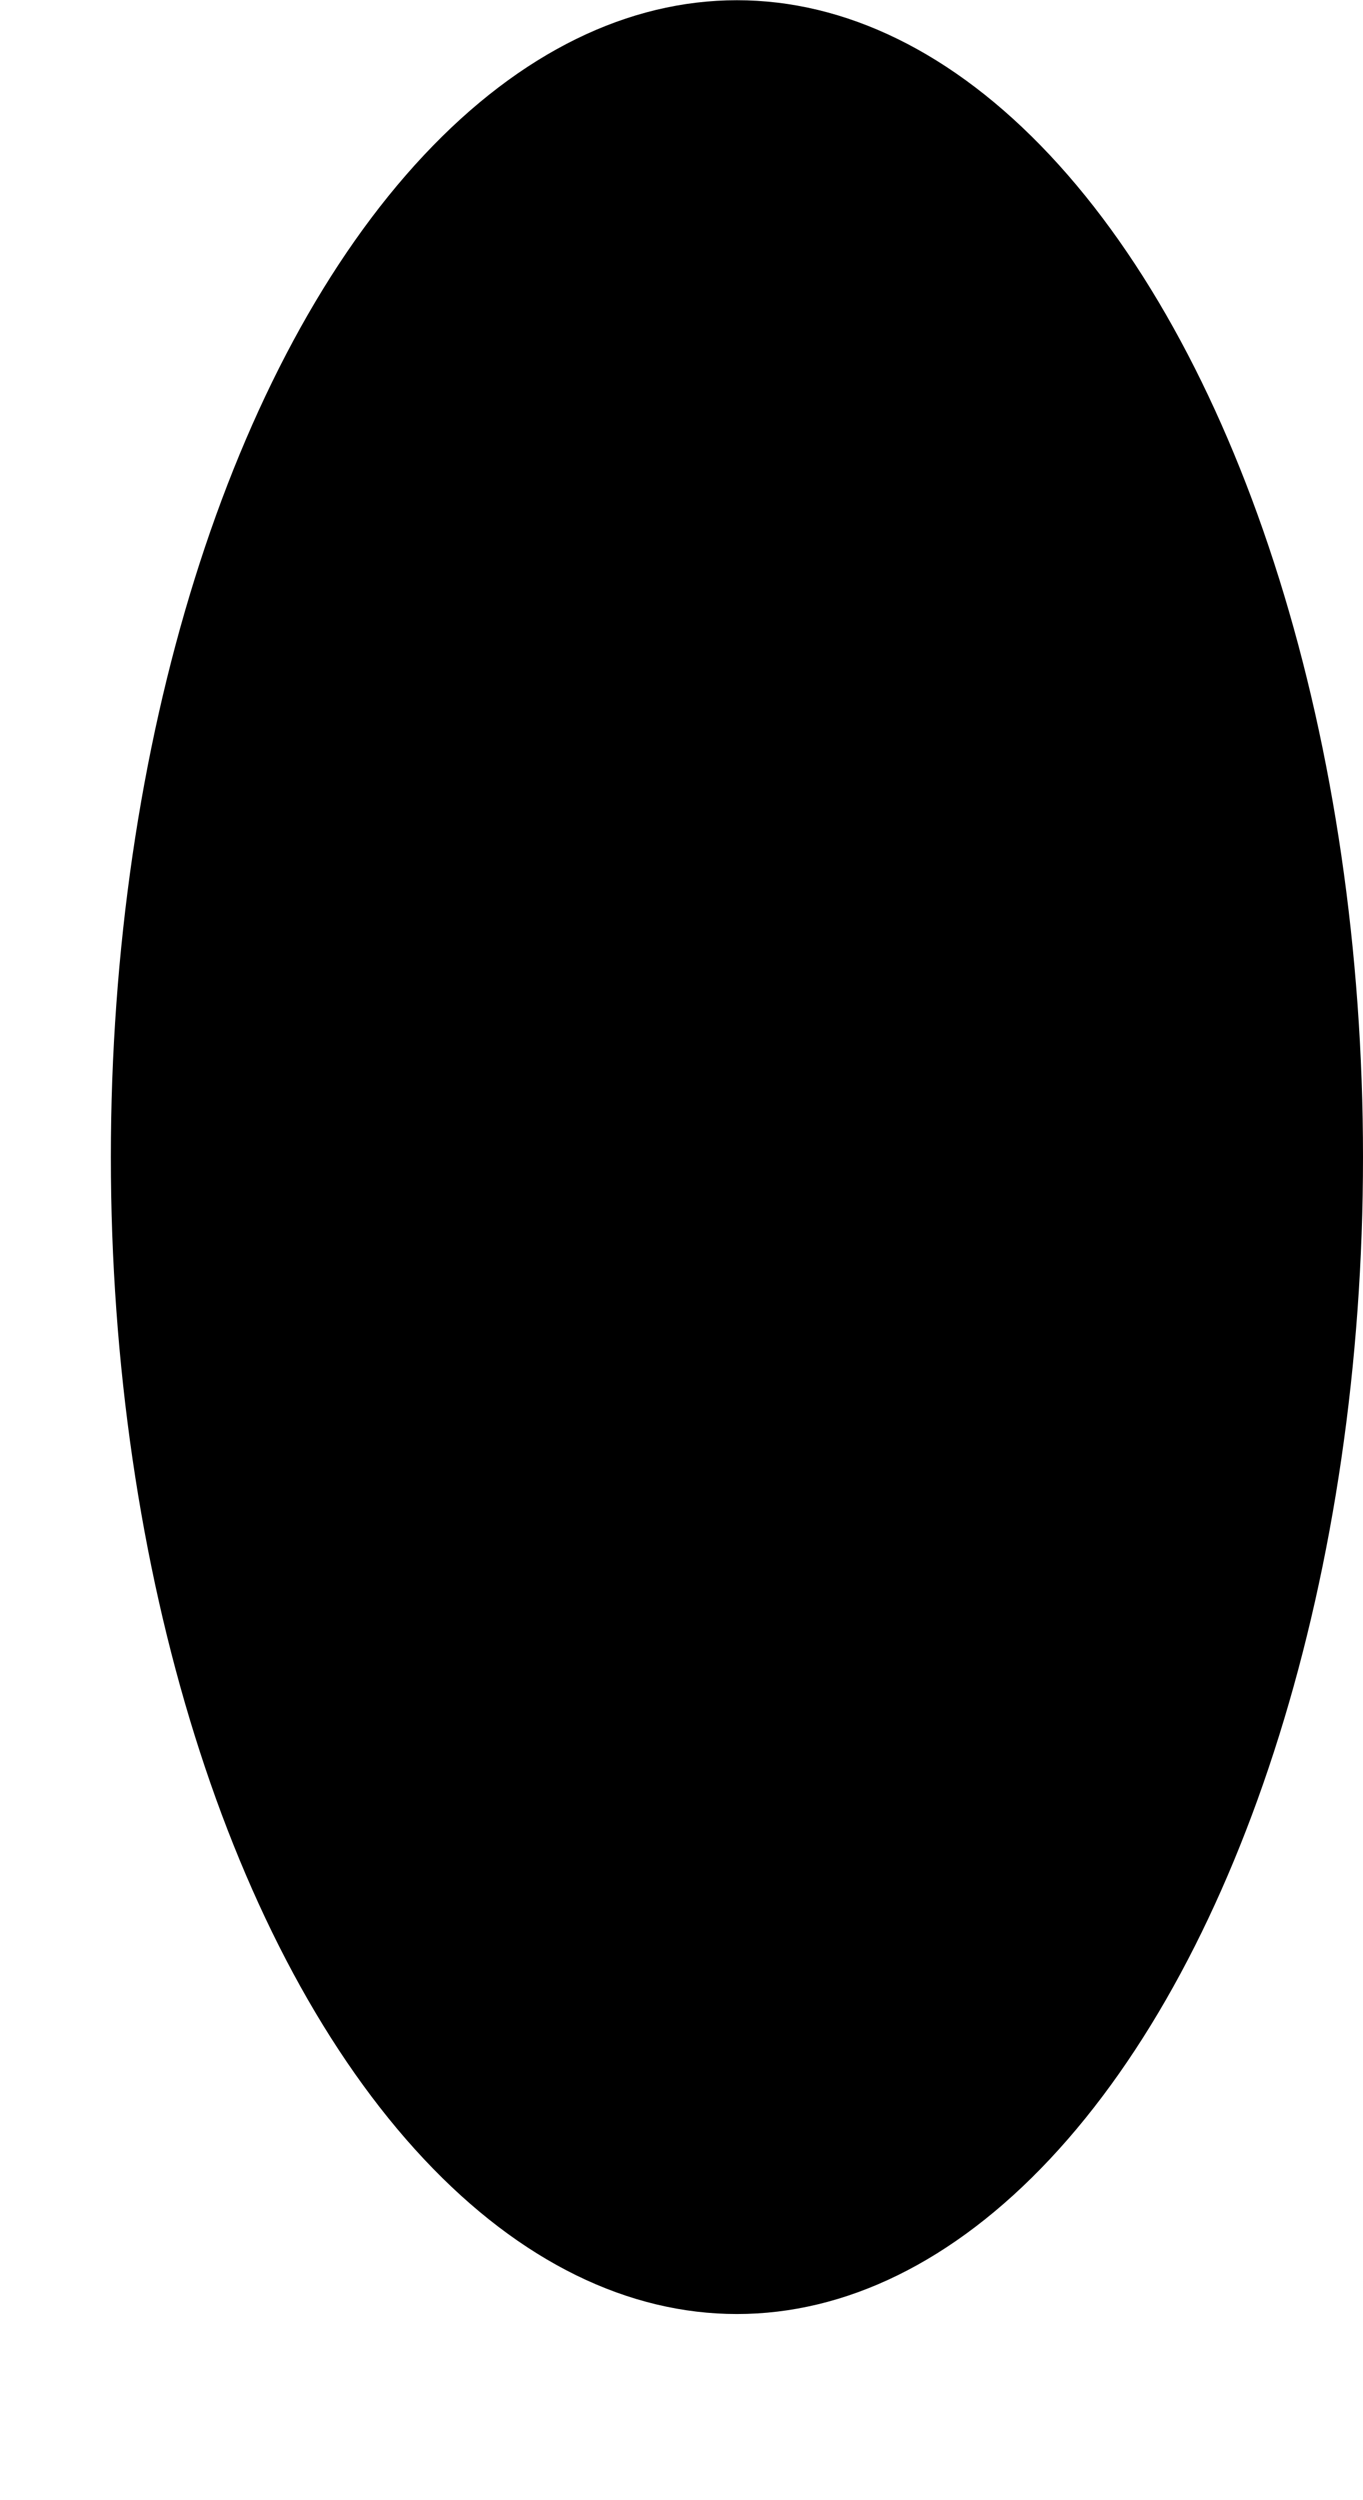 <?xml version="1.0" encoding="utf-8"?>
<!-- Generator: Adobe Illustrator 15.0.0, SVG Export Plug-In . SVG Version: 6.00 Build 0)  -->
<!DOCTYPE svg PUBLIC "-//W3C//DTD SVG 1.1//EN" "http://www.w3.org/Graphics/SVG/1.1/DTD/svg11.dtd">
<svg version="1.1" id="Layer_1" xmlns="http://www.w3.org/2000/svg" xmlns:xlink="http://www.w3.org/1999/xlink" x="0px" y="0px"
	 width="6px" height="11px" viewBox="0.578 -0.094 6 11" enable-background="new 0.578 -0.094 6 11" xml:space="preserve">
<g id="legs" display="none">
	<path display="inline" fill="#050302" d="M61.135,342.688l2.799,0.681l-3.039,0.339l-0.188,0.021l-0.25,0.021l-0.531,0.043
		l-1.097,0.085l-2.33,0.17l-0.184-2.344l-0.09-1.25l-0.045-0.622l-0.046-0.408l-0.364-3.268l-0.729-6.532h5.634l-0.73,6.532
		l-0.364,3.268l-0.045,0.408c-0.005,0.043-0.009,0.053-0.013,0.063l-0.012,0.046l-0.021,0.085c-0.03,0.12-0.062,0.247-0.092,0.383
		c-0.061,0.272-0.121,0.58-0.183,0.922c0.206,0.058,0.442,0.114,0.709,0.171l0.423,0.085l0.229,0.042
		c0.045,0.007,0.067,0.014,0.131,0.021l0.188,0.021l3.039,0.337L61.135,342.688z"/>
	<path display="inline" fill="#050302" d="M55.805,346.768l3.154,0.767l-3.423,0.38l-0.214,0.025l-0.281,0.023l-0.598,0.047
		l-1.236,0.097l-2.625,0.19l-0.206-2.64l-0.103-1.41l-0.053-0.699l-0.052-0.46l-0.41-3.679l-0.821-7.358h6.348l-0.822,7.358
		l-0.412,3.679L54,343.548c-0.004,0.048-0.008,0.061-0.014,0.075l-0.012,0.046l-0.025,0.1c-0.034,0.134-0.069,0.276-0.104,0.431
		c-0.068,0.308-0.136,0.651-0.205,1.04c0.231,0.062,0.498,0.127,0.797,0.189l0.478,0.097l0.258,0.048
		c0.05,0.008,0.075,0.016,0.146,0.024l0.215,0.022l3.423,0.382L55.805,346.768z"/>
</g>
<g id="Layer_1_1_" display="none">
	<g display="inline">
		<g>
			<path d="M55.824,337.154c-9.812,0-18.936-4.718-24.62-12.671c-1.245-0.118-2.539-0.272-3.861-0.462
				c-1.655-0.239-16.217-2.46-18.569-6.729c-0.549-0.995-0.545-2.105,0.009-3.044c0.479-0.812,1.405-1.705,4.092-2.17
				c-4.498-2.579-8.938-5.638-9.606-7.966c-0.257-0.903-0.1-1.824,0.433-2.529c1.008-1.336,3.083-1.52,6.061-0.896
				c-4.582-4.196-8.542-8.517-8.502-10.873c0.027-1.588,1.258-2.739,2.928-2.739c4.592,0,17.974,10.073,22.102,13.269
				c3.027-13.576,15.305-23.712,29.537-23.712c16.686,0,30.261,13.575,30.261,30.262C86.085,323.58,72.51,337.154,55.824,337.154z"
				/>
		</g>
		<path fill="#00AFFF" d="M55.824,278.875c-14.664,0-26.69,11.268-27.909,25.617c-0.747-0.604-1.509-1.209-2.291-1.822
			C13.818,293.426,3.542,287.443,3.5,289.854c-0.035,2.029,7.303,9.252,16.541,16.611c-8.92-3.654-15.189-4.972-14.618-2.97
			c0.563,1.966,7.621,6.516,16.343,10.698c-7.379-0.6-12.004,0.25-11.029,2.019c1.055,1.913,8.416,4.359,16.925,5.59
			c1.668,0.239,3.276,0.42,4.79,0.539c5.015,7.575,13.609,12.571,23.373,12.571c15.473,0,28.019-12.543,28.019-28.019
			C83.843,291.417,71.297,278.875,55.824,278.875z"/>
		<path opacity="0.1" fill="#050505" enable-background="new    " d="M58.789,329.029c-10.945,0-20.578-3.749-26.2-9.43
			c-1.696-0.09-3.5-0.225-5.368-0.403c-6.51-0.63-12.418-1.687-15.89-2.748c1.153,1.905,8.458,4.321,16.89,5.539
			c1.67,0.239,3.278,0.421,4.791,0.54c5.016,7.574,13.609,12.572,23.373,12.572c8.916,0,16.854-4.172,21.986-10.662
			C73,327.311,66.197,329.029,58.789,329.029z"/>
		<path opacity="0.4" fill="#FFFFFF" enable-background="new    " d="M55.068,278.953c-23.684-0.696-27.344,24.322-27.186,25.412
			c-3.621-3.368-15.123-13.982-24.009-15.042c0,0,19.959,11.788,25.411,20.086c0.306,0.66,2.947-13.056,10.089-19.993
			c7.336-7.126,20.597-9.48,28.401-7.566C64.126,279.656,59.665,278.953,55.068,278.953z"/>
	</g>
	<g display="inline">
		<g>
			<path fill="#020201" d="M76.119,299.027c-2.223,0.611-5.036-0.604-6.998-3.027c-1.109-1.367-1.816-2.955-1.992-4.473
				c-0.201-1.771,0.35-3.328,1.512-4.272c0.406-0.328,1.139-0.752,3.518-1.405c3.814-1.051,9.642-2.101,9.889-2.146l3.073-0.554
				l-1.208,2.881c-1.691,4.029-4.762,10.977-6.334,12.248C77.152,298.629,76.661,298.88,76.119,299.027z"/>
		</g>
		<path fill="#FFD400" d="M81.911,285.473c0,0-4.146,9.879-5.548,11.014c-1.397,1.136-3.981,0.271-5.77-1.93
			c-1.783-2.201-2.094-4.904-0.693-6.041C71.301,287.377,81.911,285.473,81.911,285.473z"/>
	</g>
</g>
<g id="wings" display="none">
	<g display="inline">
		<g>
			<path fill="#FFFFFF" stroke="#000000" stroke-width="4.484" stroke-miterlimit="10" d="M57.281,322.309
				c1.379-8.108,1.1-14.716-0.766-14.259c-0.008,0.004-0.017,0.008-0.023,0.012c-1.471-0.579-8.59,6.089-16.471,15.653
				c-8.584,10.415-14.197,19.529-12.029,19.619c1.824,0.078,8.488-6.362,15.318-14.512c-3.49,7.946-4.813,13.558-3.002,13.088
				c1.784-0.462,6.035-6.712,9.994-14.466c-0.703,6.628-0.044,10.805,1.569,9.97C53.618,336.509,55.984,329.938,57.281,322.309z"/>
			<path fill="#00AFFF" d="M57.281,322.309c1.379-8.108,1.1-14.716-0.766-14.259c-0.008,0.004-0.017,0.008-0.023,0.012
				c-1.471-0.579-8.59,6.089-16.471,15.653c-8.584,10.415-14.197,19.529-12.029,19.619c1.824,0.078,8.488-6.362,15.318-14.512
				c-3.49,7.946-4.813,13.558-3.002,13.088c1.784-0.462,6.035-6.712,9.994-14.466c-0.703,6.628-0.044,10.805,1.569,9.97
				C53.618,336.509,55.984,329.938,57.281,322.309z"/>
		</g>
		<g opacity="0.1">
			<path fill="#050505" d="M56.443,308.14c0,0,0.858,8.5-0.955,18.085c-1.812,9.584-4.156,9.297-4.156,9.297V323.61
				c0,0-1.98,3.053-4.857,8.312c-3.551,6.493-4.953,6.119-4.953,6.119l3.41-11.912l-15.976,15.462l1.585-5.156
				c-2.684,4.189-3.832,6.942-2.645,6.992c1.824,0.077,8.487-6.363,15.318-14.512c-3.49,7.946-4.812,13.557-3.002,13.088
				c1.784-0.464,6.035-6.714,9.995-14.465c-0.705,6.625-0.044,10.804,1.567,9.968c1.746-0.906,4.113-7.474,5.41-15.104
				C58.561,314.326,58.289,307.743,56.443,308.14z"/>
		</g>
		<path opacity="0.4" fill="#FFFFFF" enable-background="new    " d="M30.734,336.574c0,0,16.82-23.217,25.455-27.912
			C56.189,308.662,47.771,309.621,30.734,336.574z"/>
	</g>
</g>
<g id="eyes_1_">
	<ellipse cx="3.822" cy="4.997" rx="2.756" ry="5.09"/>
</g>
</svg>

